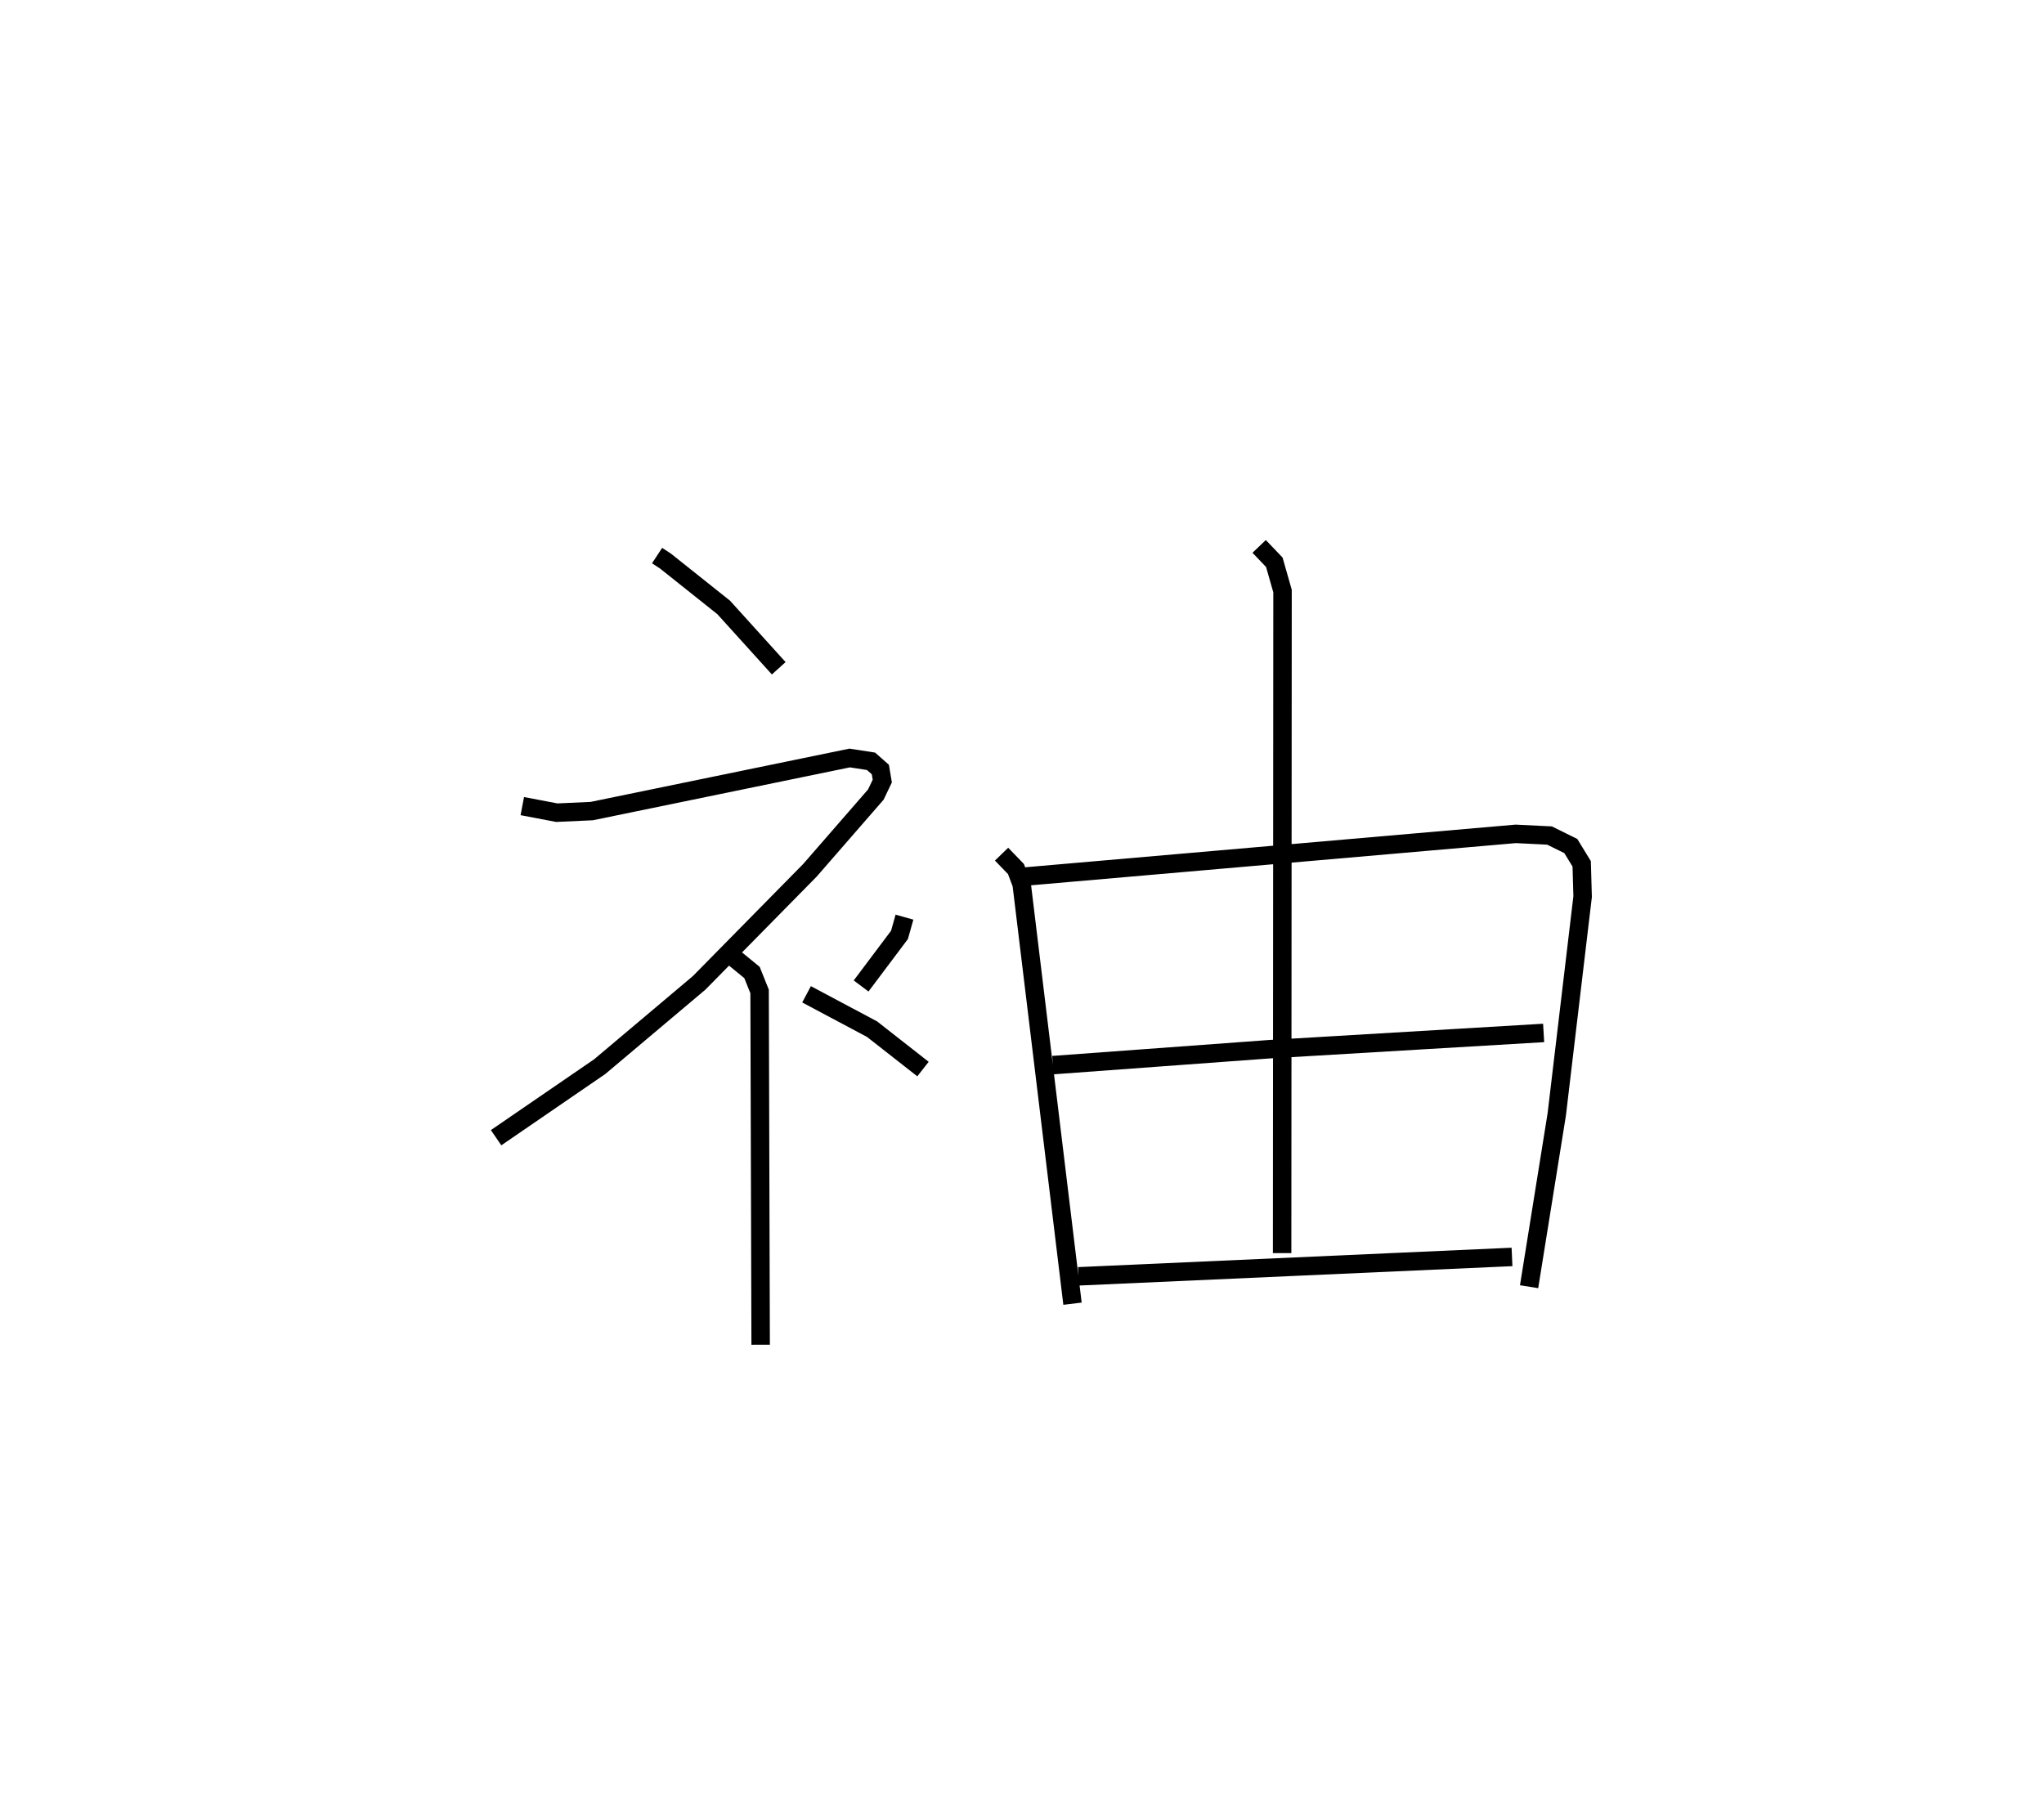 <?xml version="1.0" encoding="utf-8" ?>
<svg baseProfile="full" height="97.867" version="1.1" width="110.755" xmlns="http://www.w3.org/2000/svg" xmlns:ev="http://www.w3.org/2001/xml-events" xmlns:xlink="http://www.w3.org/1999/xlink"><defs /><rect fill="white" height="97.867" width="110.755" x="0" y="0" /><path d="M25,25 m0.0,0.0 m10.605,5.105 l0.457,0.3 3.152,2.511 l2.982,3.296 m-13.895,7.469 l1.867,0.356 1.894,-0.086 l13.979,-2.877 1.155,0.179 l0.506,0.446 0.105,0.625 l-0.35,0.732 -3.569,4.102 l-6.006,6.102 -5.386,4.539 l-5.615,3.851 m12.878,-9.761 l0.988,0.808 0.412,1.027 l0.057,19.144 m7.793,-23.17 l-0.27,0.961 -2.08,2.769 m-2.956,0.451 l3.55,1.889 2.759,2.162 m4.258,-11.645 l0.78,0.806 0.31,0.824 l2.754,22.729 m-2.576,-23.145 l26.593,-2.314 1.83,0.09 l1.154,0.57 0.589,0.963 l0.051,1.776 -1.402,11.804 l-1.499,9.335 m-14.627,-40.115 l0.822,0.86 0.445,1.559 l-0.022,35.875 m-12.421,-10.186 l11.745,-0.863 14.846,-0.881 m-25.207,13.189 l23.493,-1.051 " fill="none" stroke="black" stroke-width="1" /></svg>